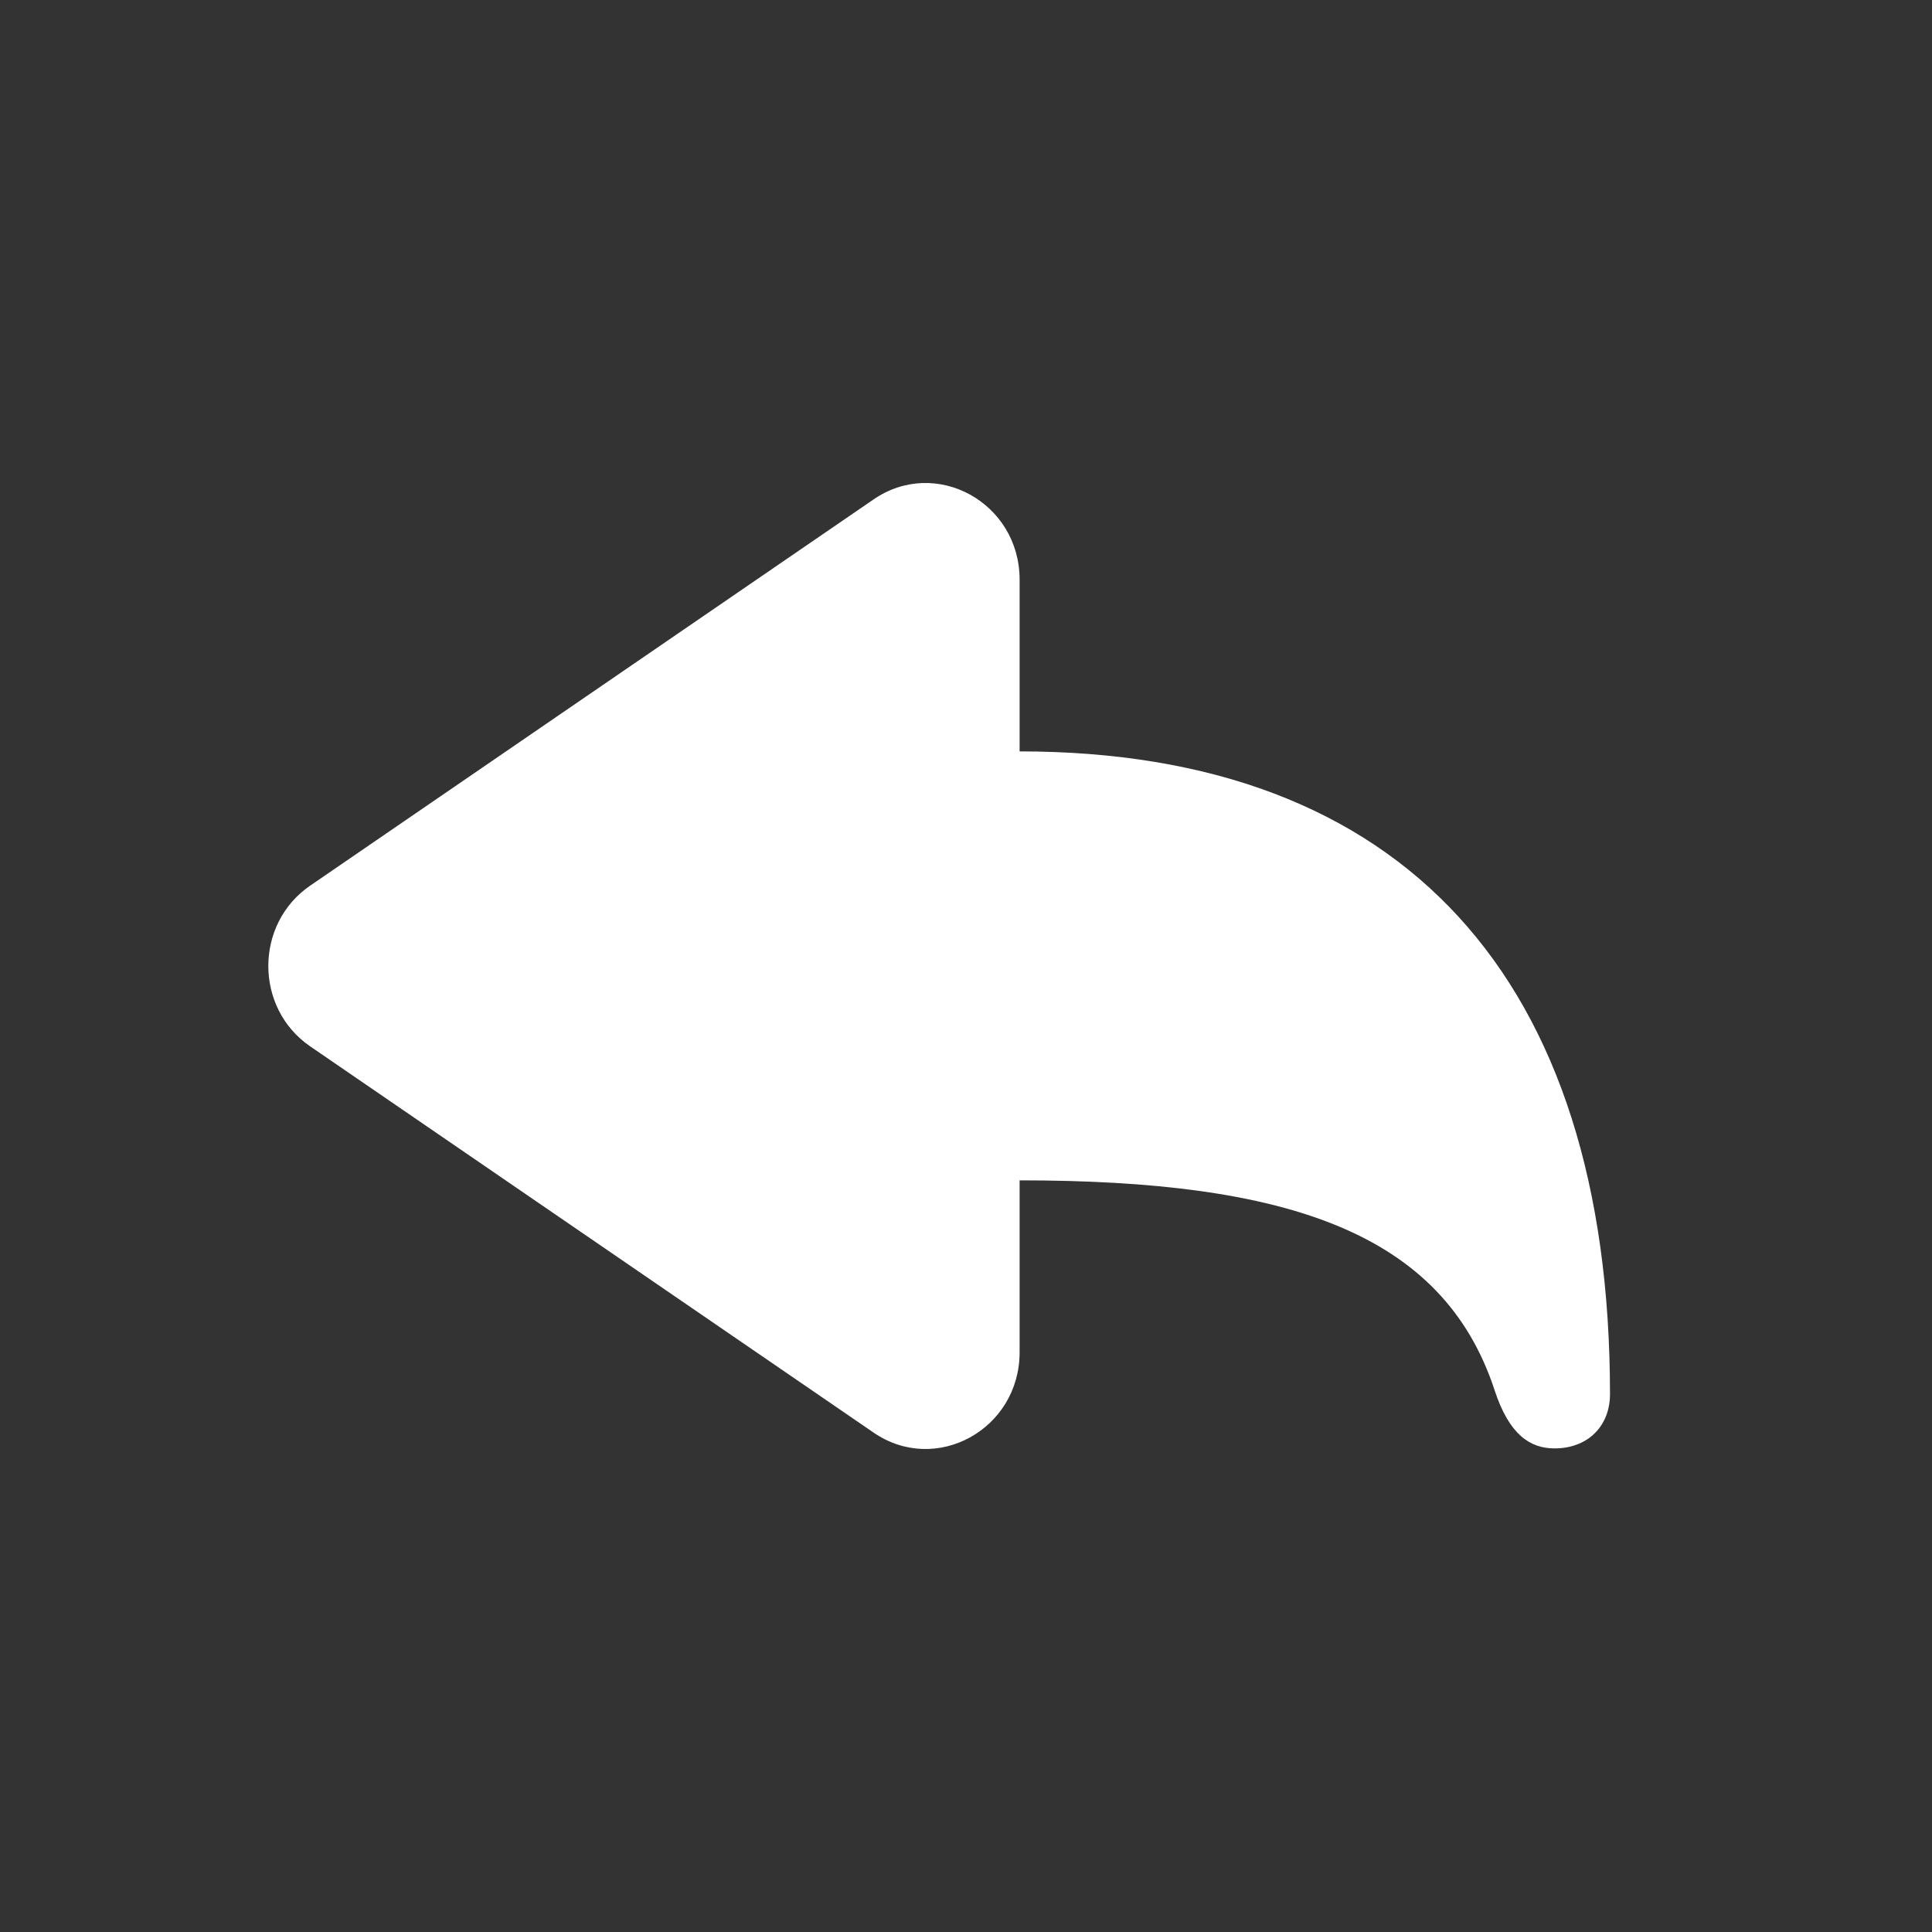 <svg fill="white" height="16" width="16" viewBox="0 0 36 36"><rect x="0" y="0" width="36" height="36" fill="#333333" stroke="none"/><path d="M16.279,26.695 C17.441,27.492 18.999,26.635 18.999,25.197 L18.999,21.994 C23.993,21.994 26.886,22.966 27.851,25.908 C28.119,26.726 28.506,26.989 28.966,26.989 C29.588,26.989 30,26.572 30,25.978 C29.999,18.224 26.14,14.001 18.999,14.001 L18.999,10.802 C18.999,9.365 17.441,8.508 16.279,9.305 L5.779,16.503 C4.74,17.215 4.74,18.784 5.779,19.497 L16.279,26.695 Z"></path></svg>
